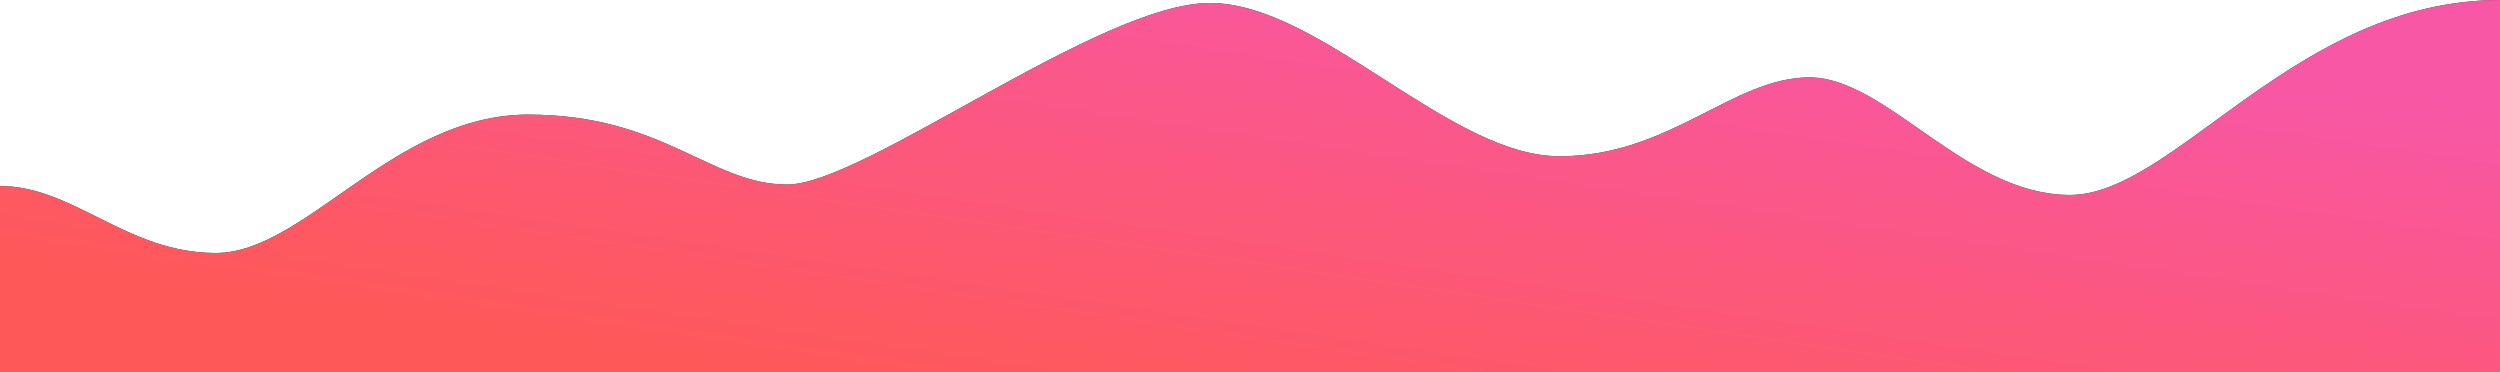 <svg 
 xmlns="http://www.w3.org/2000/svg"
 xmlns:xlink="http://www.w3.org/1999/xlink"
 width="1680px" height="250px">
<defs>
<linearGradient id="PSgrad_0" x1="0%" x2="70.711%" y1="70.711%" y2="0%">
  <stop offset="0%" stop-color="rgb(255,88,88)" stop-opacity="1" />
  <stop offset="100%" stop-color="rgb(248,87,166)" stop-opacity="1" />
</linearGradient>

</defs>
<path fill-rule="evenodd"  fill="rgb(52, 49, 65)"
 d="M0.000,125.001 C49.492,125.001 85.047,170.000 145.000,170.000 C204.953,170.000 264.426,77.000 355.000,77.000 C445.574,77.000 477.559,124.000 529.000,124.000 C580.441,124.000 739.090,2.000 813.000,2.000 C886.910,2.000 973.898,105.000 1048.000,105.000 C1122.102,105.000 1164.297,51.999 1216.000,51.999 C1267.703,51.999 1320.676,131.000 1391.000,131.000 C1461.324,131.000 1542.738,0.000 1680.000,0.000 L1680.000,250.000 L0.000,250.000 L0.000,125.001 Z"/>
<path fill="url(#PSgrad_0)"
 d="M0.000,125.001 C49.492,125.001 85.047,170.000 145.000,170.000 C204.953,170.000 264.426,77.000 355.000,77.000 C445.574,77.000 477.559,124.000 529.000,124.000 C580.441,124.000 739.090,2.000 813.000,2.000 C886.910,2.000 973.898,105.000 1048.000,105.000 C1122.102,105.000 1164.297,51.999 1216.000,51.999 C1267.703,51.999 1320.676,131.000 1391.000,131.000 C1461.324,131.000 1542.738,0.000 1680.000,0.000 L1680.000,250.000 L0.000,250.000 L0.000,125.001 Z"/>
</svg>